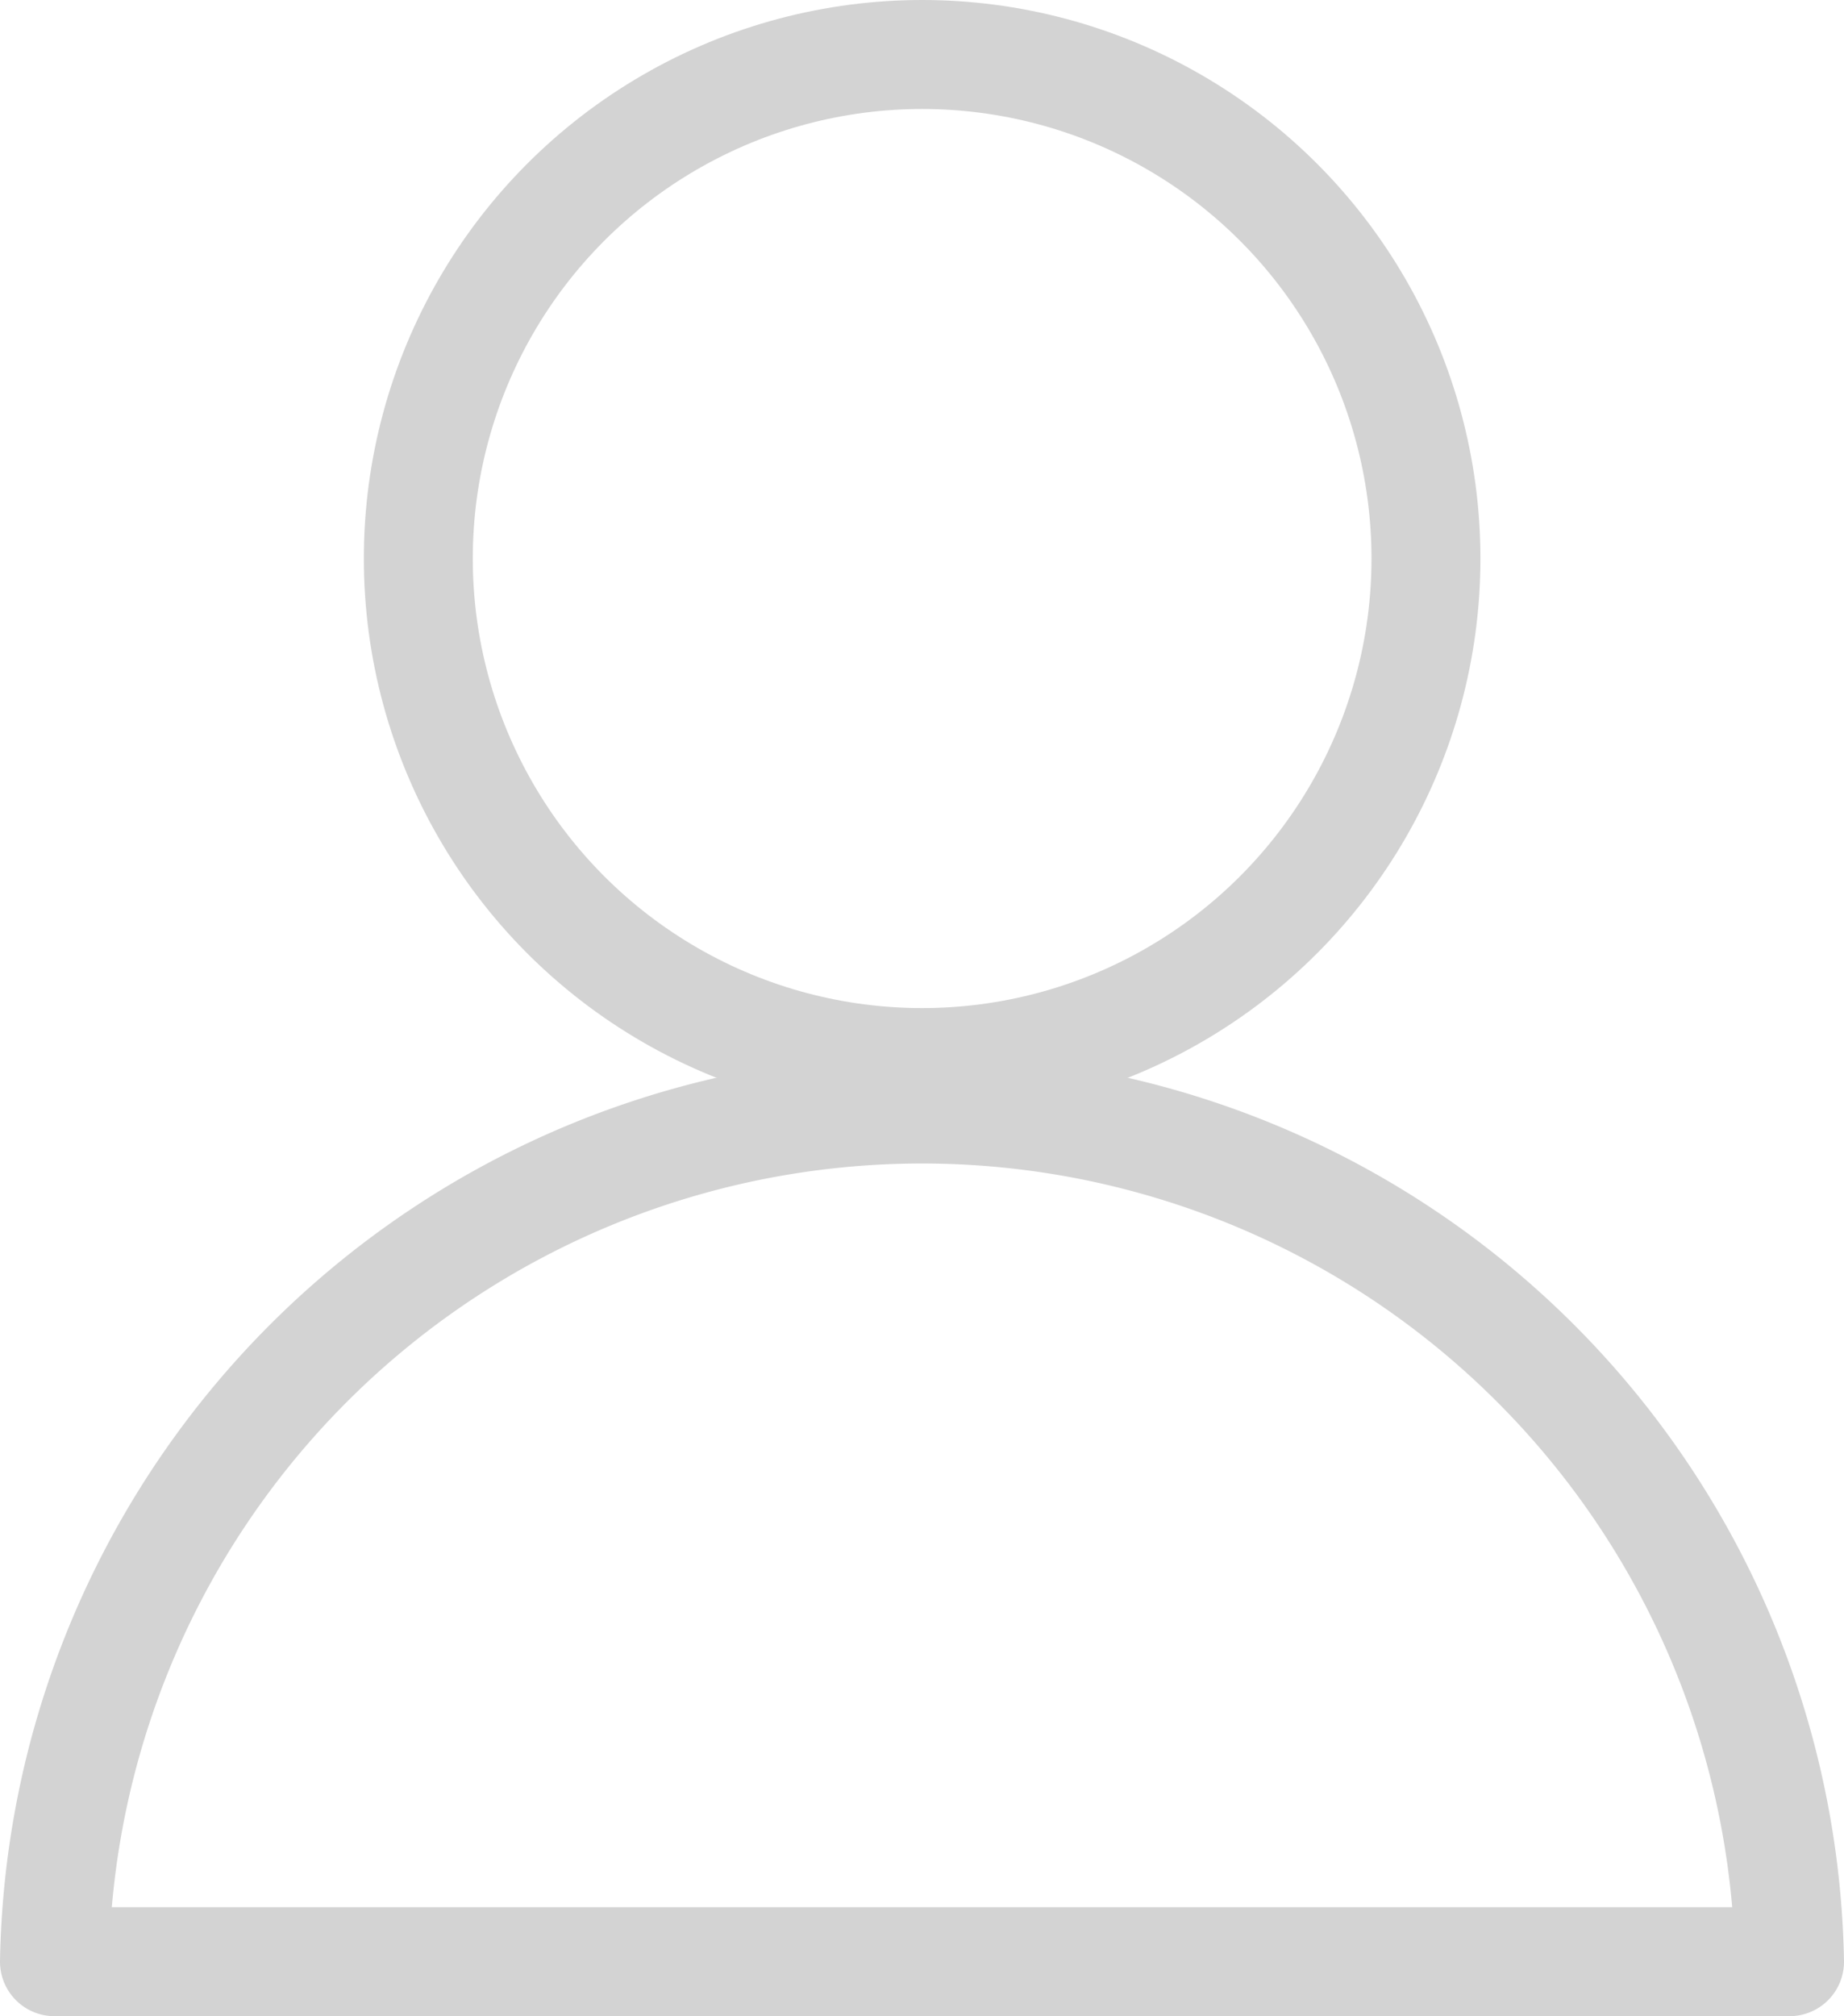<svg xmlns="http://www.w3.org/2000/svg" viewBox="0 0 67.71 74">
  <defs>
    <style>
      .cls-1 {
        fill: none;
        stroke: #d3d3d3;
        stroke-linecap: round;
        stroke-linejoin: round;
        stroke-width: 4px;
      }
    </style>
  </defs>
  <title>profile-icon</title>
  <g id="Ebene_2" data-name="Ebene 2">
    <g id="Icons_Footer" data-name="Icons Footer">
      <g>
        <circle class="cls-1" cx="33.86" cy="20.5" r="18.5"/>
        <path class="cls-1" d="M65.71,72A31.86,31.86,0,0,0,2,72Z"/>
      </g>
    </g>
  </g>
</svg>
